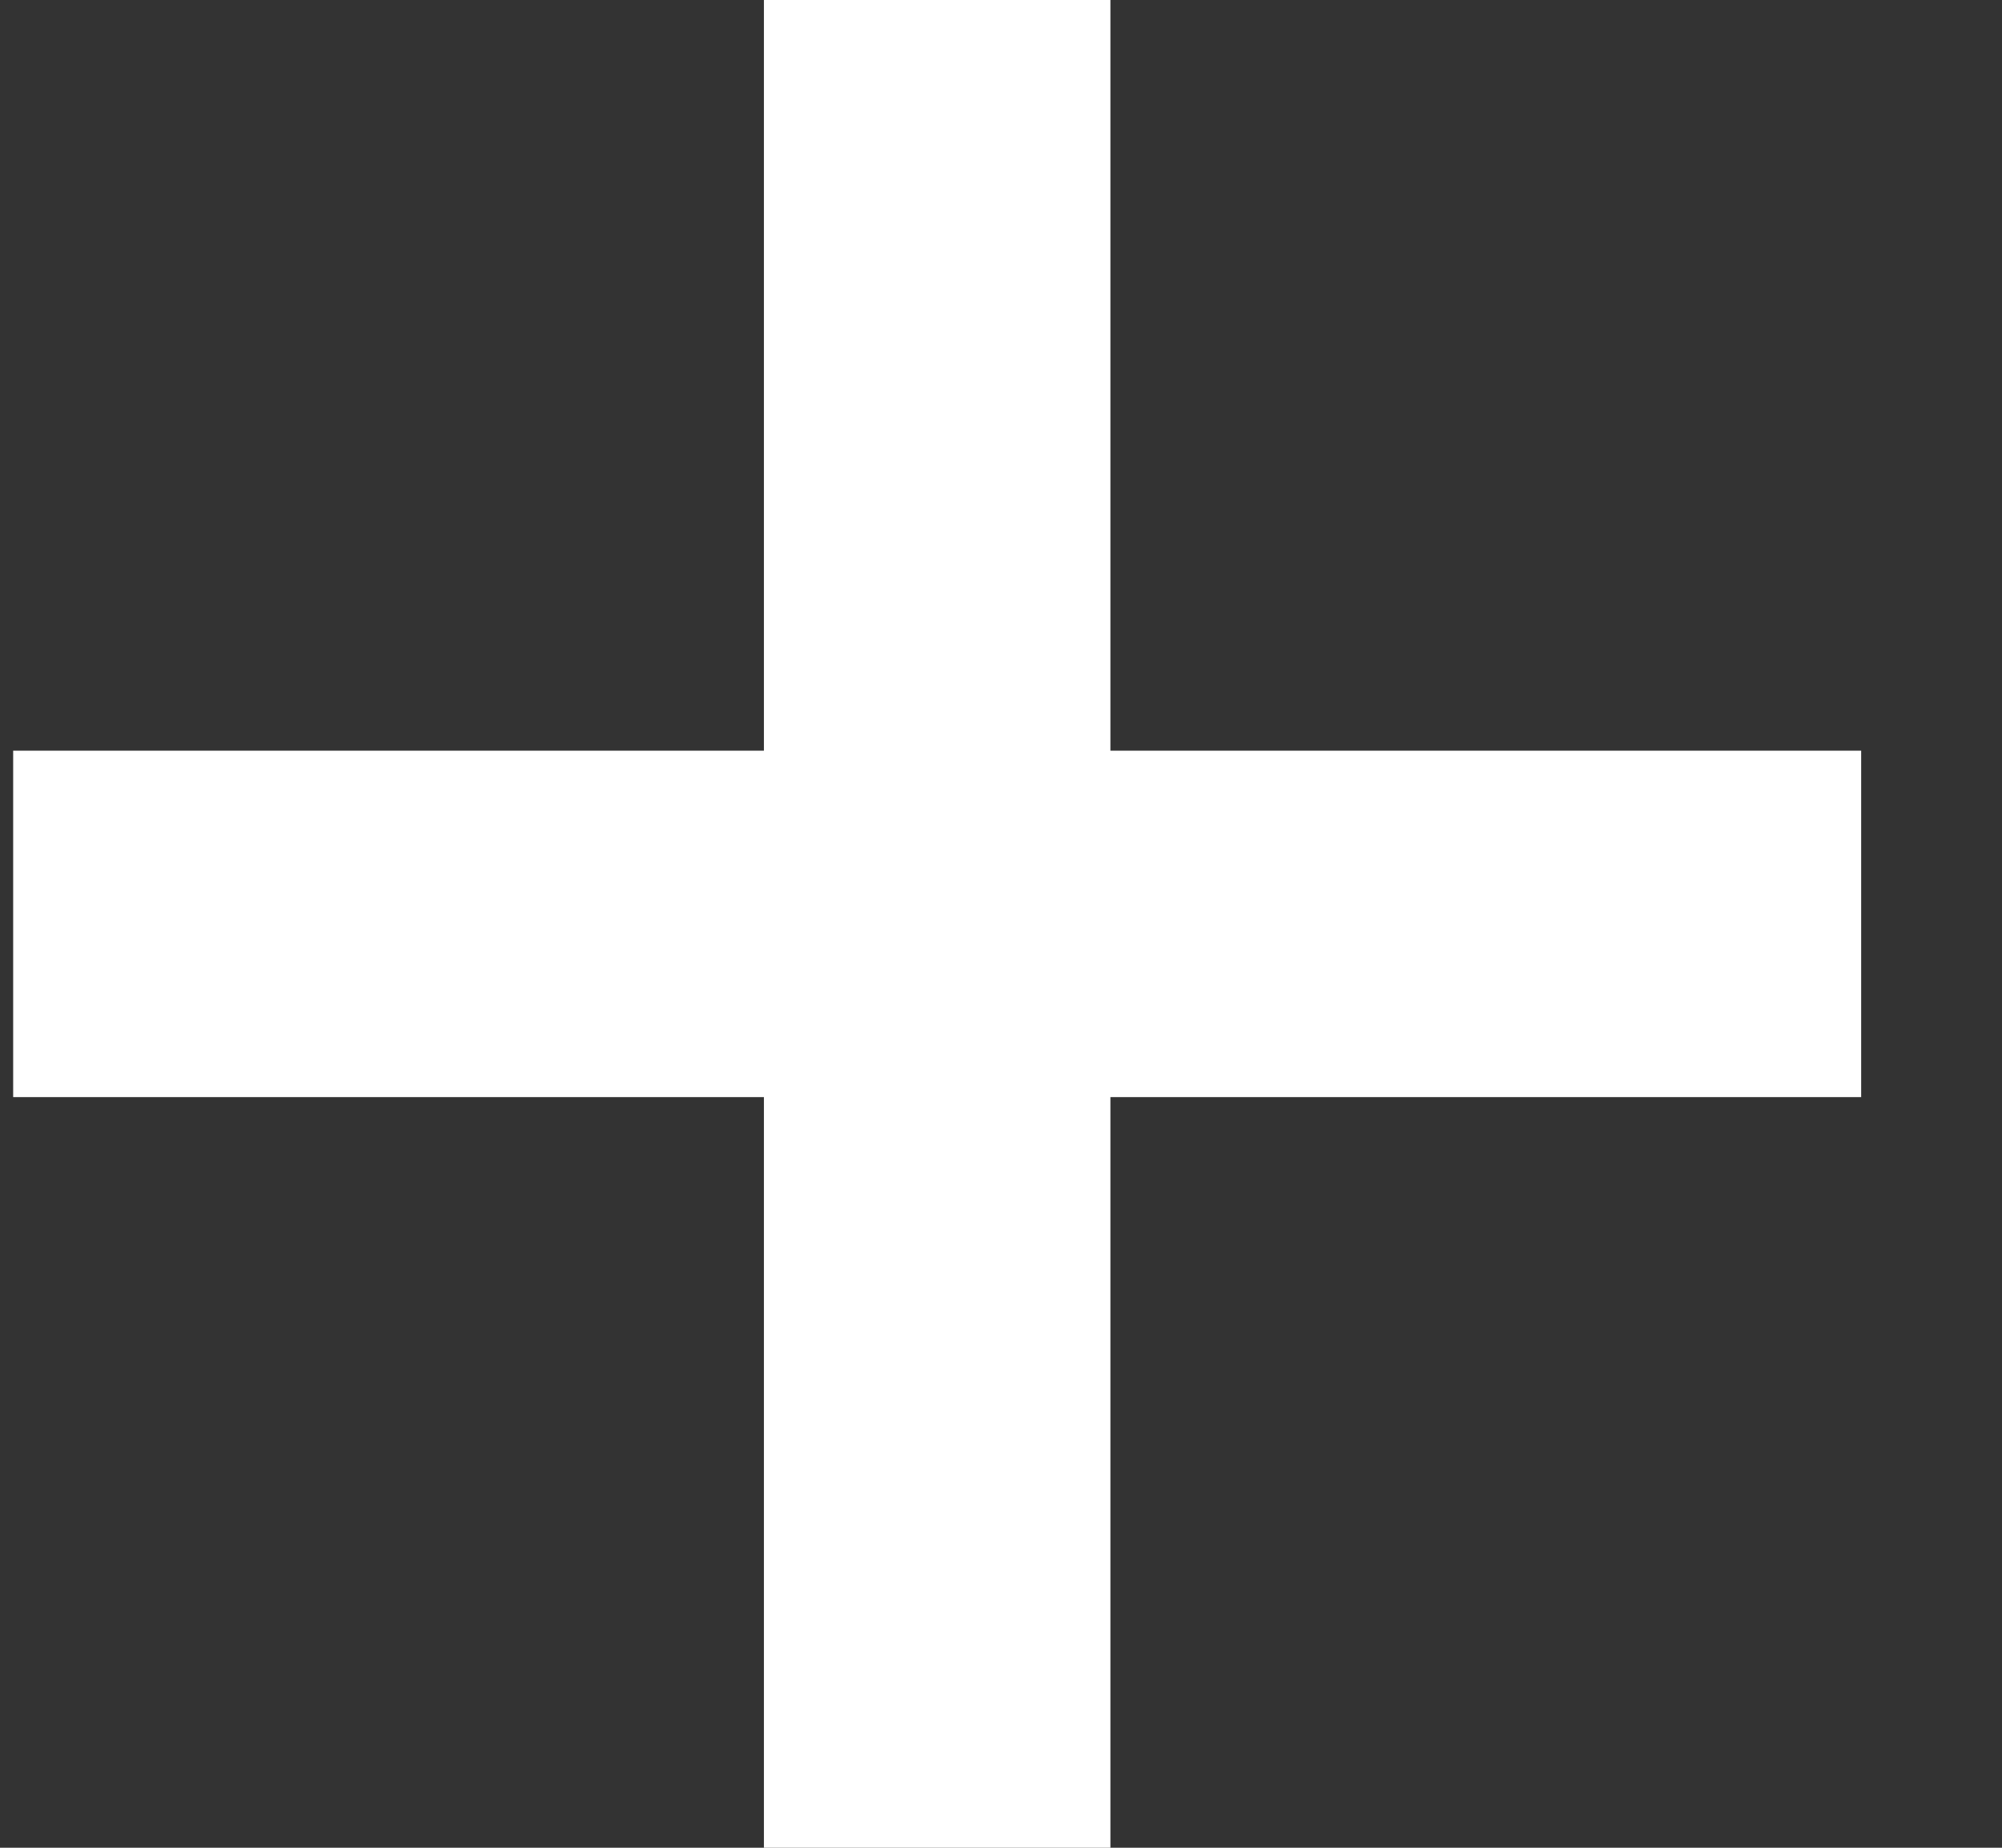<svg width="26" height="24" viewBox="0 0 26 24" fill="none" xmlns="http://www.w3.org/2000/svg">
<rect x="0" y="0" width="26" height="24" fill="#333333" stroke="none"/>
<g id="Add">
<g id="np_add_1776296_FFFFFF">
<path id="Path" d="M9.921 0V9.75H0.171V14.25H9.921V24H14.421V14.25H24.171V9.75H14.421V0H9.921Z" fill="white"/>
</g>
</g>
</svg>
